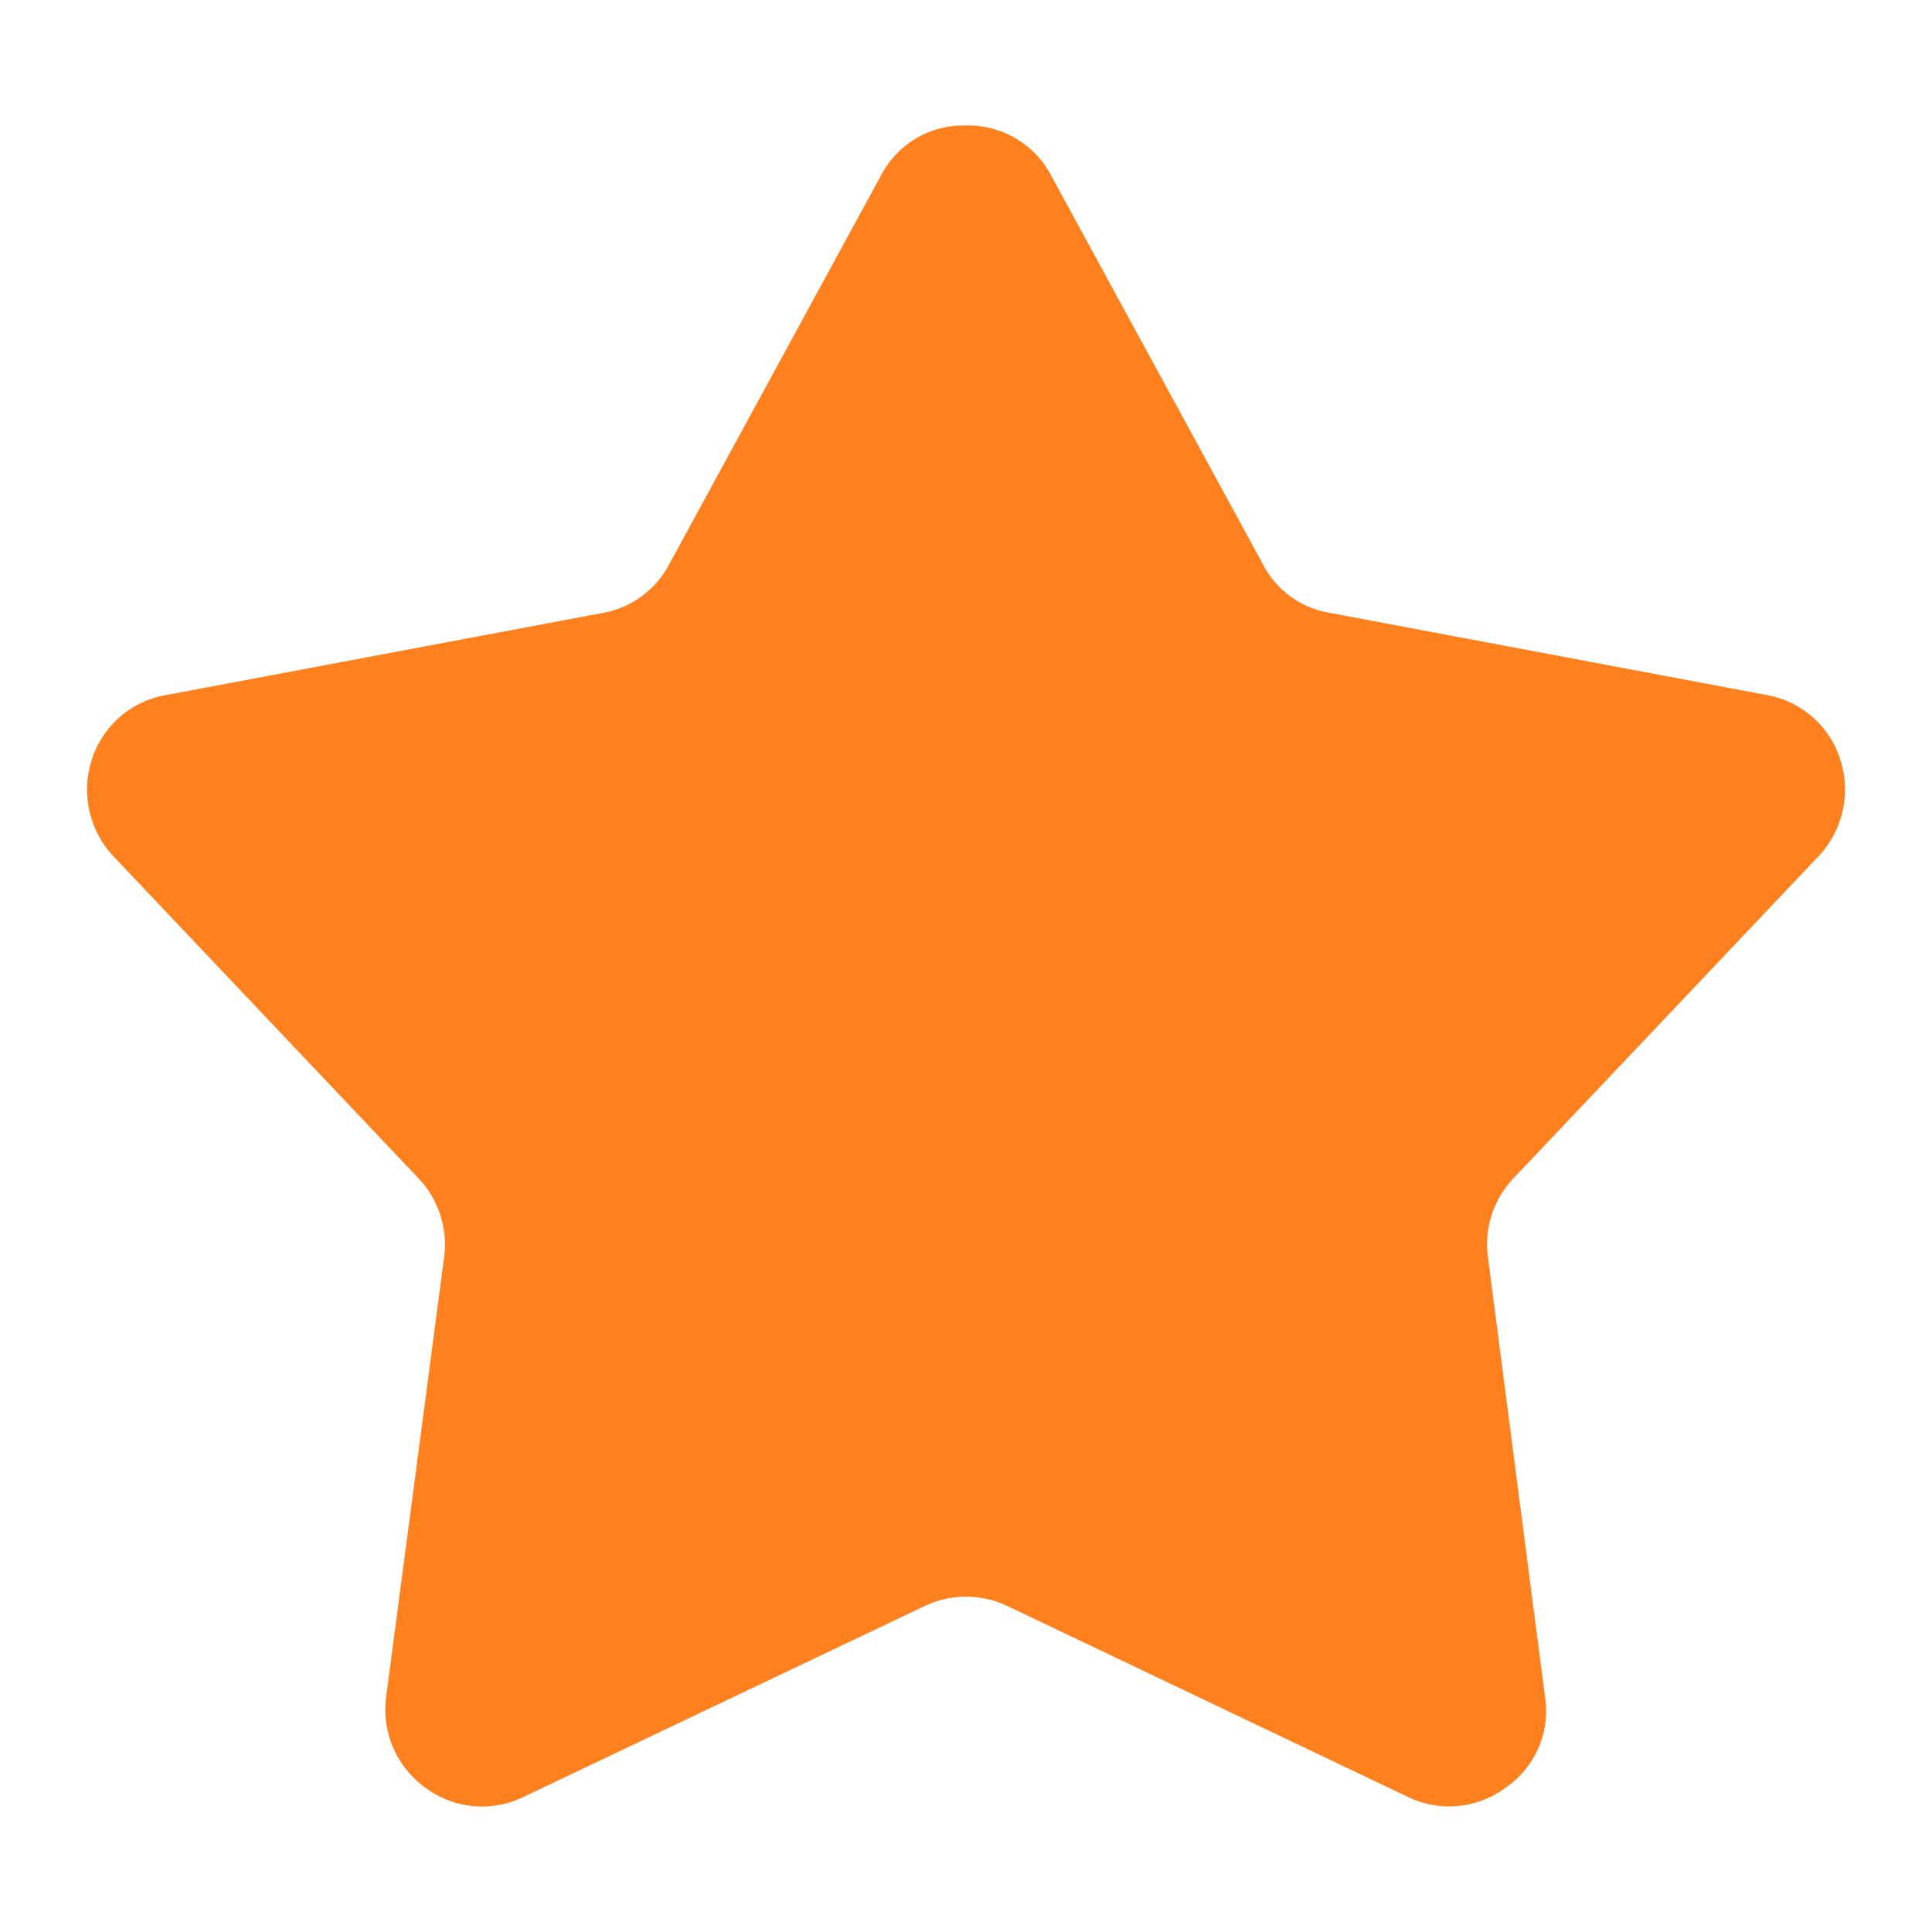 <svg xmlns="http://www.w3.org/2000/svg" xmlns:xlink="http://www.w3.org/1999/xlink" width="25" height="25" viewBox="0 0 25 25">
  <defs>
    <clipPath id="clip-star">
      <rect width="25" height="25"/>
    </clipPath>
  </defs>
  <g id="star" clip-path="url(#clip-star)">
    <rect width="25" height="25" fill="rgba(255,255,255,0)"/>
    <g id="noun_Star_3853704" transform="translate(-2.875 -3.601)">
      <path id="Path_3975" data-name="Path 3975" d="M16.475,5.869,19.216,10.9a1.19,1.19,0,0,0,.875.633l5.631,1.059a1.225,1.225,0,0,1,.967.84,1.26,1.26,0,0,1-.288,1.255l-3.938,4.157a1.242,1.242,0,0,0-.334,1.025l.737,5.677a1.2,1.2,0,0,1-.507,1.186,1.221,1.221,0,0,1-1.278.115l-5.17-2.464a1.245,1.245,0,0,0-1.071,0L9.658,26.849a1.223,1.223,0,0,1-1.278-.115,1.247,1.247,0,0,1-.507-1.186l.749-5.677a1.244,1.244,0,0,0-.334-1.025L4.35,14.689a1.259,1.259,0,0,1-.288-1.255,1.227,1.227,0,0,1,.967-.84l5.631-1.059a1.21,1.21,0,0,0,.875-.633l2.741-5.032a1.2,1.2,0,0,1,1.094-.645,1.216,1.216,0,0,1,1.106.645Z" fill="#ff801e" fill-rule="evenodd"/>
    </g>
  </g>
</svg>
